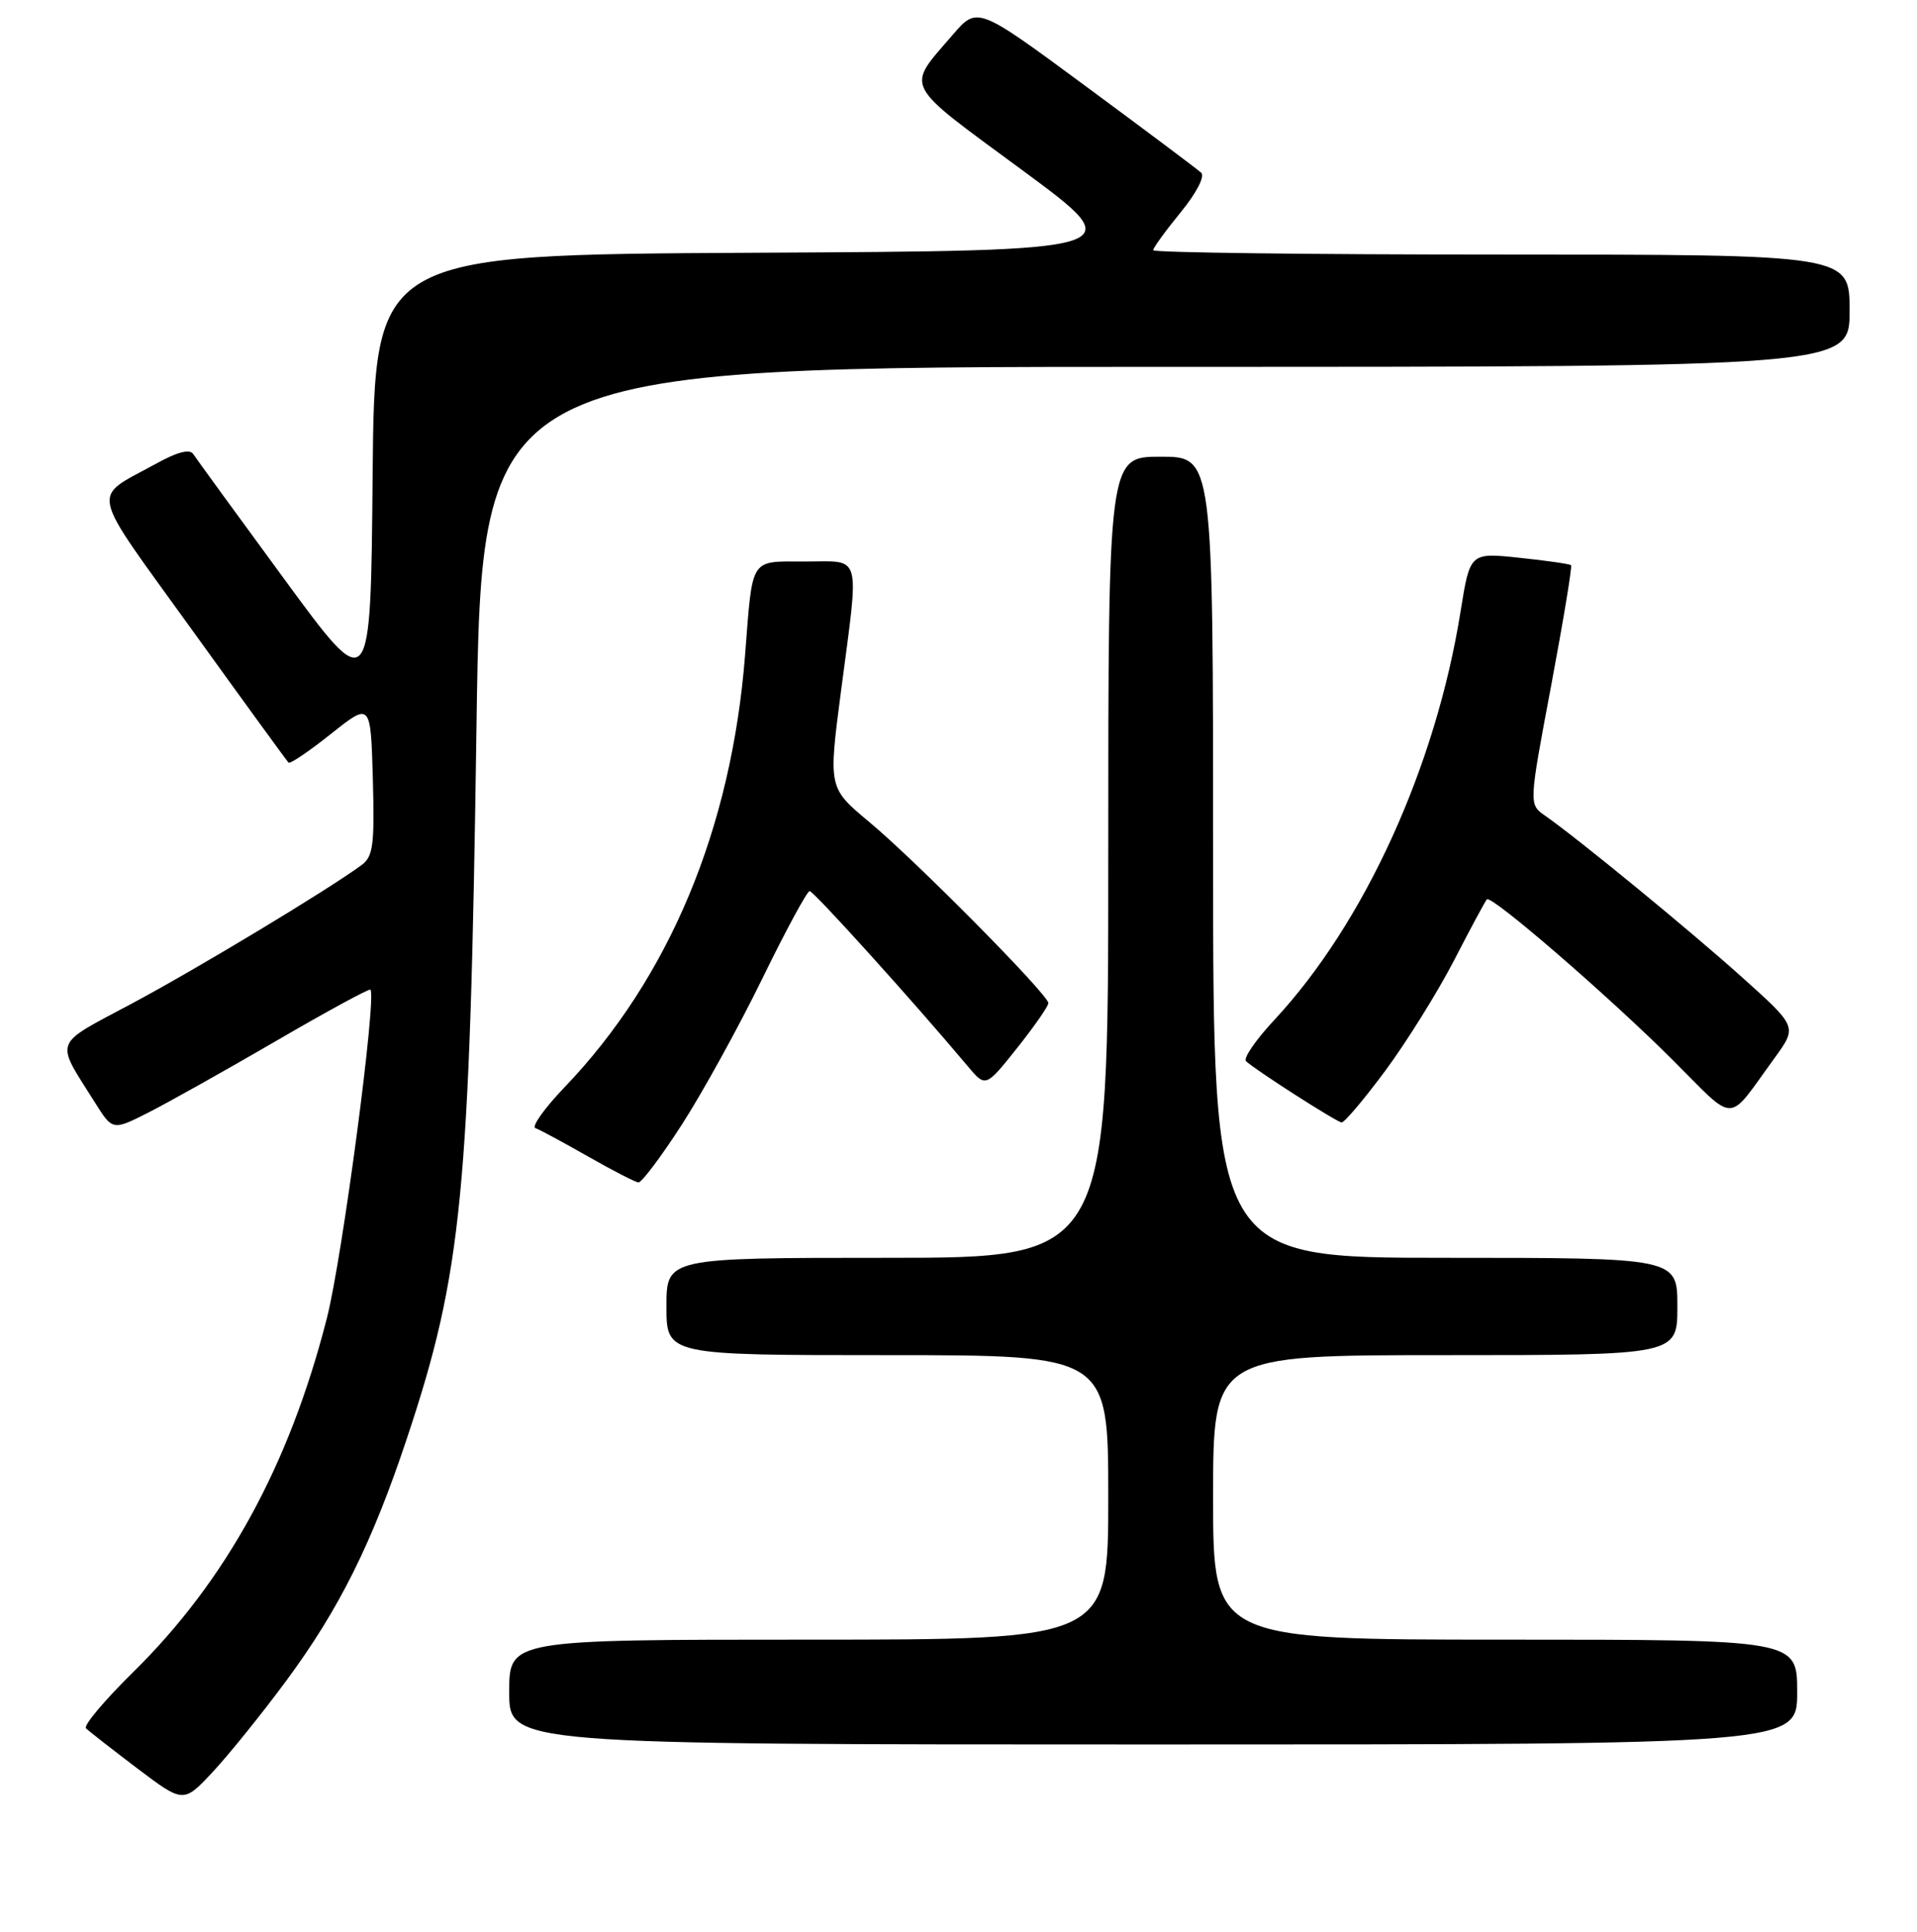 <?xml version="1.0" encoding="UTF-8" standalone="no"?>
<!DOCTYPE svg PUBLIC "-//W3C//DTD SVG 1.1//EN" "http://www.w3.org/Graphics/SVG/1.1/DTD/svg11.dtd" >
<svg xmlns="http://www.w3.org/2000/svg" xmlns:xlink="http://www.w3.org/1999/xlink" version="1.1" viewBox="0 0 256 258">
 <g >
 <path fill="currentColor"
d=" M 38.22 224.50 C 45.31 214.91 49.70 206.09 54.38 192.00 C 61.71 169.96 62.74 159.43 63.63 97.18 C 64.32 49.00 64.32 49.00 155.66 49.00 C 247.00 49.00 247.00 49.00 247.00 41.50 C 247.00 34.00 247.00 34.00 200.50 34.00 C 174.93 34.00 154.00 33.74 154.00 33.42 C 154.00 33.10 155.65 30.83 157.66 28.37 C 159.77 25.79 160.93 23.56 160.41 23.07 C 159.91 22.61 152.98 17.41 145.01 11.53 C 130.52 0.83 130.52 0.83 127.22 4.66 C 120.95 11.95 120.38 10.84 136.53 22.74 C 151.13 33.50 151.13 33.50 100.58 33.76 C 50.03 34.02 50.03 34.02 49.76 63.55 C 49.50 93.08 49.50 93.08 38.00 77.40 C 31.68 68.78 26.19 61.24 25.81 60.65 C 25.35 59.93 23.68 60.36 20.81 61.95 C 12.11 66.75 11.67 64.73 25.60 84.07 C 32.50 93.65 38.32 101.65 38.53 101.86 C 38.74 102.07 41.29 100.34 44.20 98.02 C 49.50 93.80 49.50 93.80 49.79 104.02 C 50.03 112.87 49.83 114.40 48.29 115.54 C 43.80 118.85 26.30 129.40 17.61 134.04 C 6.93 139.75 7.31 138.72 12.68 147.26 C 15.04 151.02 15.04 151.02 19.87 148.57 C 22.53 147.22 30.21 142.91 36.95 138.99 C 43.68 135.07 49.32 132.01 49.47 132.18 C 50.32 133.19 45.71 168.03 43.65 176.07 C 38.63 195.72 30.21 211.11 17.78 223.34 C 13.96 227.10 11.13 230.47 11.48 230.84 C 11.84 231.20 14.91 233.60 18.31 236.18 C 24.50 240.85 24.50 240.85 28.40 236.68 C 30.55 234.38 34.97 228.90 38.22 224.50 Z  M 240.00 226.00 C 240.00 219.00 240.00 219.00 201.00 219.00 C 162.00 219.00 162.00 219.00 162.00 200.00 C 162.00 181.00 162.00 181.00 193.00 181.00 C 224.00 181.00 224.00 181.00 224.00 174.50 C 224.00 168.00 224.00 168.00 193.00 168.00 C 162.00 168.00 162.00 168.00 162.00 114.50 C 162.00 61.00 162.00 61.00 155.00 61.00 C 148.00 61.00 148.00 61.00 148.00 114.50 C 148.00 168.00 148.00 168.00 118.50 168.00 C 89.00 168.00 89.00 168.00 89.00 174.50 C 89.00 181.00 89.00 181.00 118.50 181.00 C 148.00 181.00 148.00 181.00 148.00 200.00 C 148.00 219.00 148.00 219.00 108.00 219.00 C 68.00 219.00 68.00 219.00 68.00 226.00 C 68.00 233.00 68.00 233.00 154.00 233.00 C 240.00 233.00 240.00 233.00 240.00 226.00 Z  M 91.03 150.25 C 93.78 145.99 98.62 137.22 101.77 130.77 C 104.92 124.31 107.78 119.02 108.12 119.02 C 108.65 119.00 122.01 133.80 129.21 142.38 C 131.62 145.26 131.62 145.26 135.81 140.00 C 138.11 137.11 140.00 134.40 140.00 133.98 C 140.00 132.86 122.34 115.00 116.06 109.77 C 110.62 105.23 110.62 105.23 112.31 92.31 C 114.77 73.52 115.18 75.00 107.52 75.00 C 100.06 75.00 100.53 74.26 99.50 87.48 C 97.69 110.69 89.36 130.64 75.38 145.23 C 72.70 148.03 70.95 150.49 71.50 150.68 C 72.05 150.87 75.20 152.57 78.50 154.45 C 81.80 156.33 84.84 157.90 85.26 157.93 C 85.68 157.97 88.28 154.51 91.03 150.25 Z  M 184.99 143.02 C 187.84 139.17 191.97 132.54 194.18 128.27 C 196.38 123.99 198.36 120.33 198.56 120.12 C 199.16 119.50 214.77 133.00 223.29 141.49 C 232.02 150.20 230.49 150.22 236.97 141.33 C 240.01 137.15 240.01 137.15 232.74 130.62 C 225.78 124.36 210.83 112.09 206.31 108.93 C 204.16 107.43 204.16 107.43 207.14 91.60 C 208.77 82.90 209.97 75.65 209.80 75.49 C 209.64 75.33 206.53 74.88 202.90 74.50 C 196.31 73.80 196.31 73.80 195.05 81.65 C 191.74 102.41 182.20 123.33 170.14 136.27 C 167.70 138.89 166.01 141.34 166.39 141.73 C 167.47 142.80 178.42 149.83 179.16 149.92 C 179.52 149.96 182.14 146.86 184.99 143.02 Z "/>
</g>
</svg>